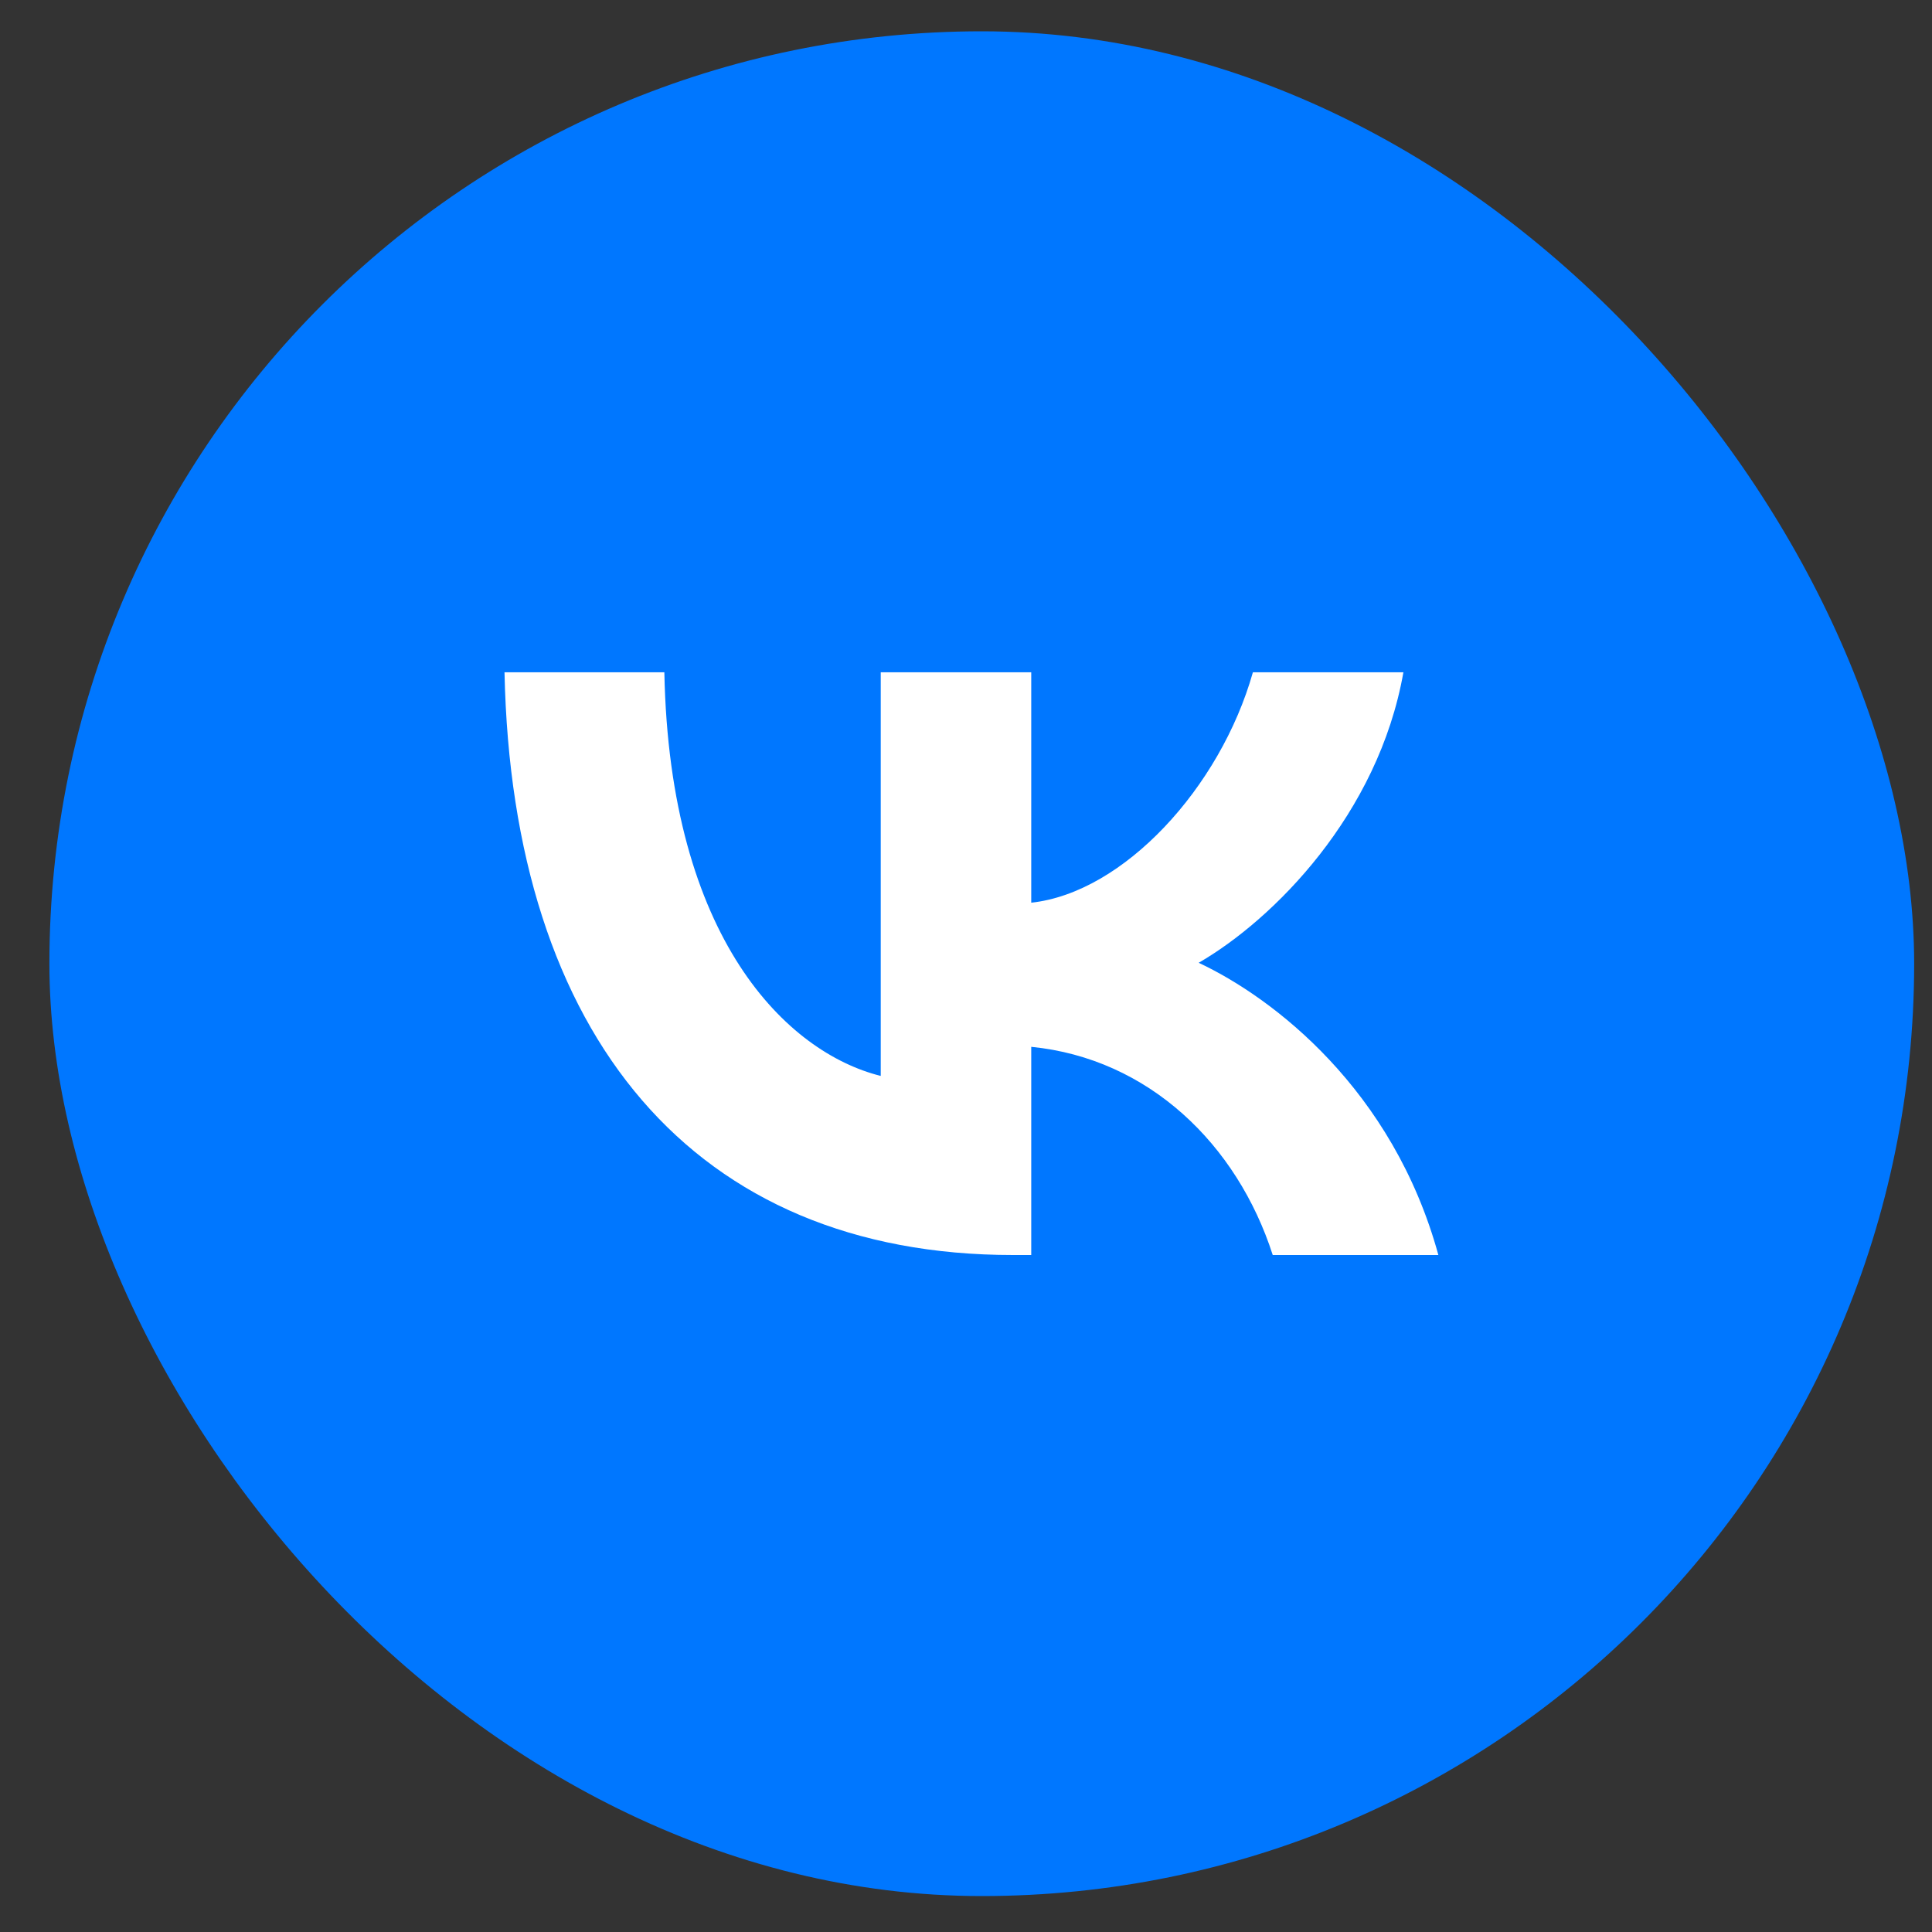 <svg width="30" height="30" viewBox="0 0 30 30" fill="none" xmlns="http://www.w3.org/2000/svg">
<rect x="0" y="0" width="30" height="30" fill="#333333" stroke="none"/>
<rect x="0.767" y="0.486" width="28.956" height="28.956" rx="14.478" fill="#0077FF"/>
<path d="M15.732 19.488C10.777 19.488 7.951 16.092 7.834 10.439H10.316C10.397 14.588 12.227 16.345 13.676 16.707V10.439H16.013V14.017C17.444 13.863 18.948 12.233 19.455 10.439H21.792C21.402 12.649 19.772 14.28 18.613 14.95C19.772 15.494 21.629 16.916 22.335 19.488H19.763C19.21 17.767 17.834 16.436 16.013 16.255V19.488H15.732Z" fill="white"/>
</svg>
